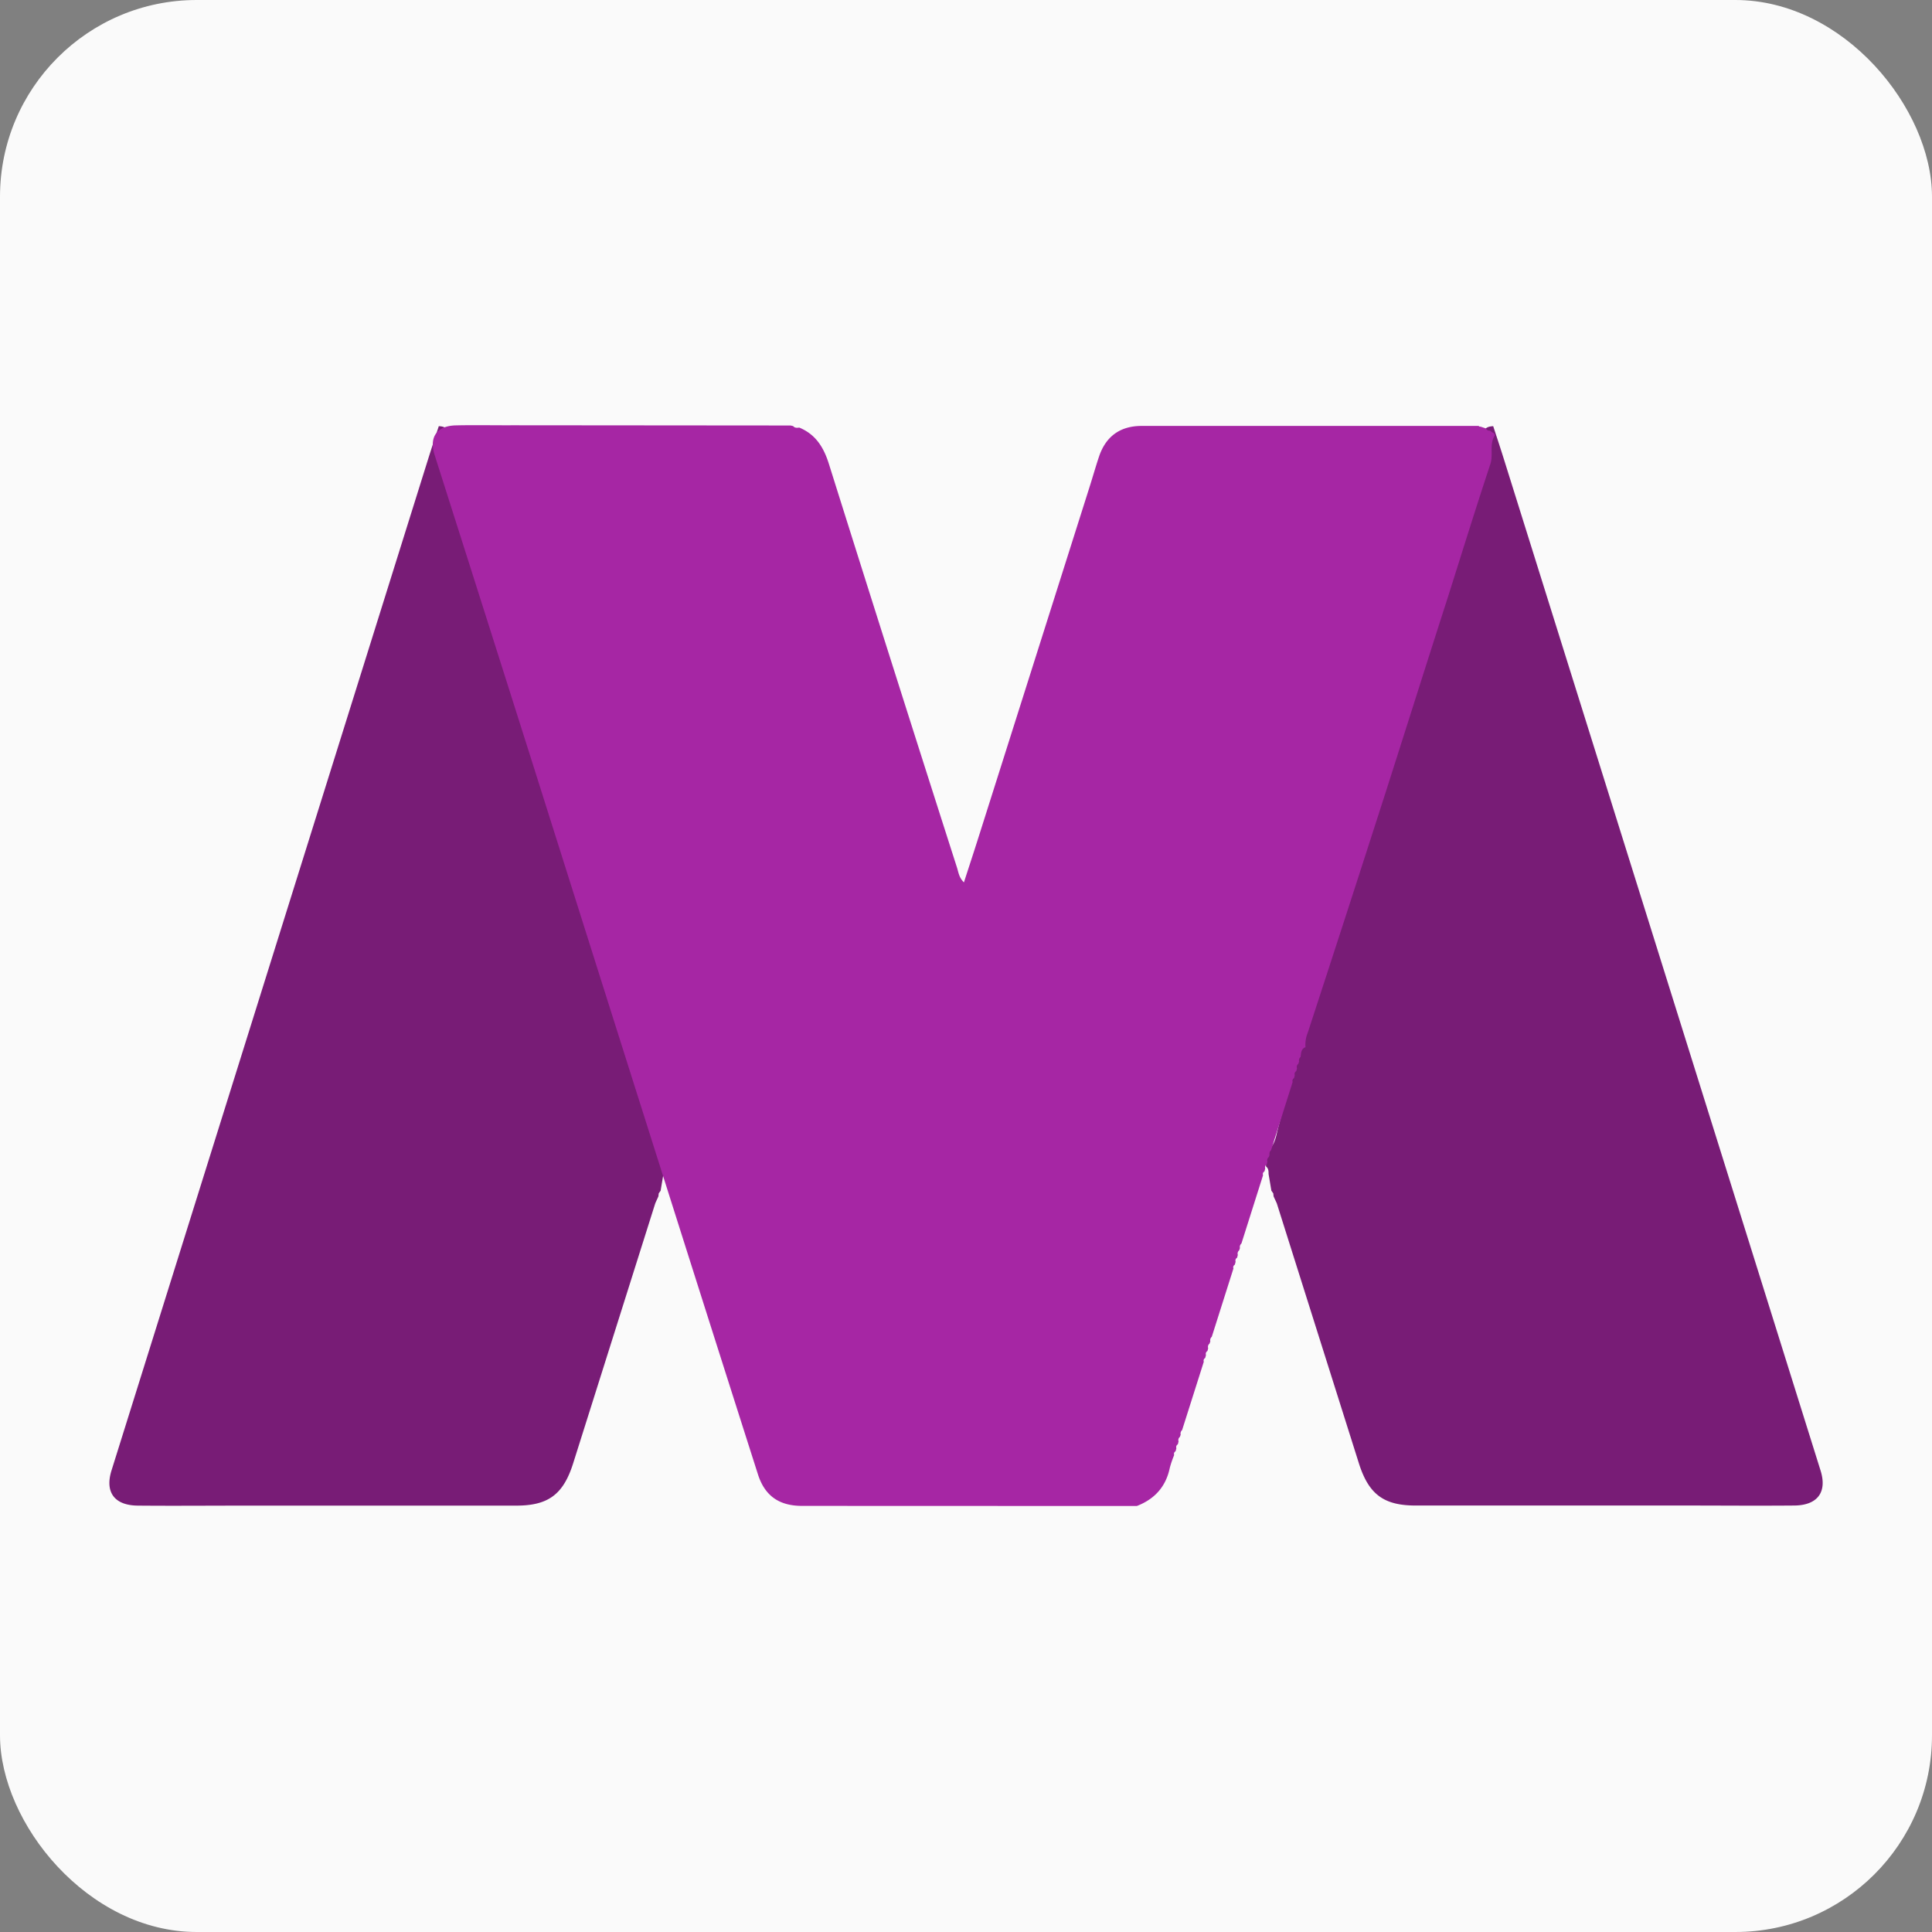 <svg xmlns="http://www.w3.org/2000/svg" viewBox="0 0 848 848"><rect x="0" y="0" width="848" height="848" fill="#808080" stroke="none"/><g data-name="Layer 2"><g data-name="Layer 1"><rect width="848" height="848" rx="86.35" ry="86.35" fill="#fafafa"/><path d="M559 525.07l-.13-1.27-.83-1.17-1.24-7.37c0-1.18 0-2.38-1.06-3.19l-.08-.42c0-1.17 0-2.36-1.07-3.18l-.54-.19v-2.07c3.86-1.21 5.38-4.46 6.2-8 3.75-15.93 9.53-31.27 13.53-47.11 1.64-6.5 5.08-12.28 5.94-19.14a68.86 68.86 0 015.24-19.23c4.29-9.62 6.35-19.86 9.4-29.81 3.79-12.37 6-25.26 10.31-37.44C610.56 328.59 614 310.94 620 294c4.06-11.49 6.92-23.41 10.72-35 3.18-9.71 6-19.58 8.85-29.32 3.81-13.18 7.39-26.47 11.37-39.63.73-2.43 2.4-2.87 4.46-3 1.64 5 3.32 10.08 4.9 15.14q69.41 221.65 138.8 443.31c2.95 9.42-1.34 15.23-11.58 15.31-16.05.14-32.11 0-48.16 0h-118c-14 0-20.61-4.92-24.92-18.56l-36-114c-.44-1.05-.99-2.1-1.44-3.18zm-270 0l.13-1.27.83-1.17 1.24-7.37c0-1.18 0-2.38 1.06-3.19l.08-.42c0-1.17 0-2.36 1.07-3.18l.54-.19v-2.07c-3.86-1.21-5.38-4.46-6.2-8-3.75-15.93-9.53-31.27-13.53-47.11-1.64-6.5-5.08-12.28-5.94-19.14a68.86 68.86 0 00-5.24-19.23c-4.29-9.62-6.35-19.86-9.4-29.81-3.79-12.37-6-25.26-10.31-37.44C237.44 328.59 234 310.94 228 294c-4.06-11.49-6.92-23.41-10.72-35-3.18-9.71-6-19.58-8.85-29.32-3.81-13.18-7.39-26.47-11.37-39.63-.73-2.43-2.4-2.87-4.46-3-1.64 5-3.32 10.08-4.9 15.14Q118.3 423.88 48.91 645.53C46 655 50.25 660.76 60.49 660.85c16.05.14 32.11 0 48.16 0h118c14 0 20.61-4.92 24.92-18.56l36-114c.43-1.09.98-2.14 1.43-3.22z" fill="#781c76"/><path d="M347 186.76l1.13.26c.74.9 1.73.77 2.71.66 7.19 3 10.7 8.64 13 16q27.88 88.71 56.25 177.26c.63 2 .83 4.23 3 6.36 2.24-6.93 4.4-13.48 6.48-20.06q24.34-76.75 48.66-153.5c1.41-4.43 2.68-8.91 4.15-13.32 3-8.92 9.32-13.47 18.71-13.47h147.93a.73.73 0 00.79.3l2.18.72.22.12a1.81 1.81 0 001.8.94l.14.09.73.58 1 .53a2.43 2.43 0 00.29.86c-2.62 3.84-.64 8.36-2 12.55-6.58 19.83-12.74 39.8-19.06 59.72C626 291.64 617.08 320 608 348.37q-16.86 52.49-34 104.91a14.1 14.1 0 00-1 6.35c-2 .79-1.9 2.63-2.15 4.29a2 2 0 00-.65 2l-.33 1a1.79 1.79 0 00-.6 2l-.31 1.22a1.45 1.45 0 00-.66 1.75l-.3 1.31a1.31 1.31 0 00-.62 1.67l-9.49 30a2 2 0 00-.65 2l-.34 1a1.8 1.8 0 00-.6 2l-.31 1.23a1.43 1.43 0 00-.65 1.74l-.34 1.34a1.26 1.26 0 00-.61 1.63l-9.5 30a2 2 0 00-.65 2l-.34 1a1.81 1.81 0 00-.59 2l-.32 1.23a1.44 1.44 0 00-.65 1.75l-.34 1.32a1.29 1.29 0 00-.61 1.64l-9.51 30a2 2 0 00-.64 2l-.35 1a1.8 1.8 0 00-.59 2l-.32 1.24a1.44 1.44 0 00-.65 1.74l-.34 1.32a1.3 1.3 0 00-.61 1.64l-9.52 30a2 2 0 00-.63 2l-.35 1a1.8 1.8 0 00-.58 2l-.32 1.25a1.42 1.42 0 00-.64 1.72l-.35 1.34a1.29 1.29 0 00-.61 1.63 45.44 45.44 0 00-1.92 5.61c-1.72 8.32-6.68 13.76-14.49 16.78l-146.91-.05c-10 0-16.35-4.33-19.39-13.87q-23.86-74.77-47.54-149.6-25.81-81.47-51.55-163-21.37-67.45-42.84-134.88c-2.46-7.76 1-12.71 9.32-12.91s16.66 0 25-.05z" fill="#a626a4"/></g></g></svg>